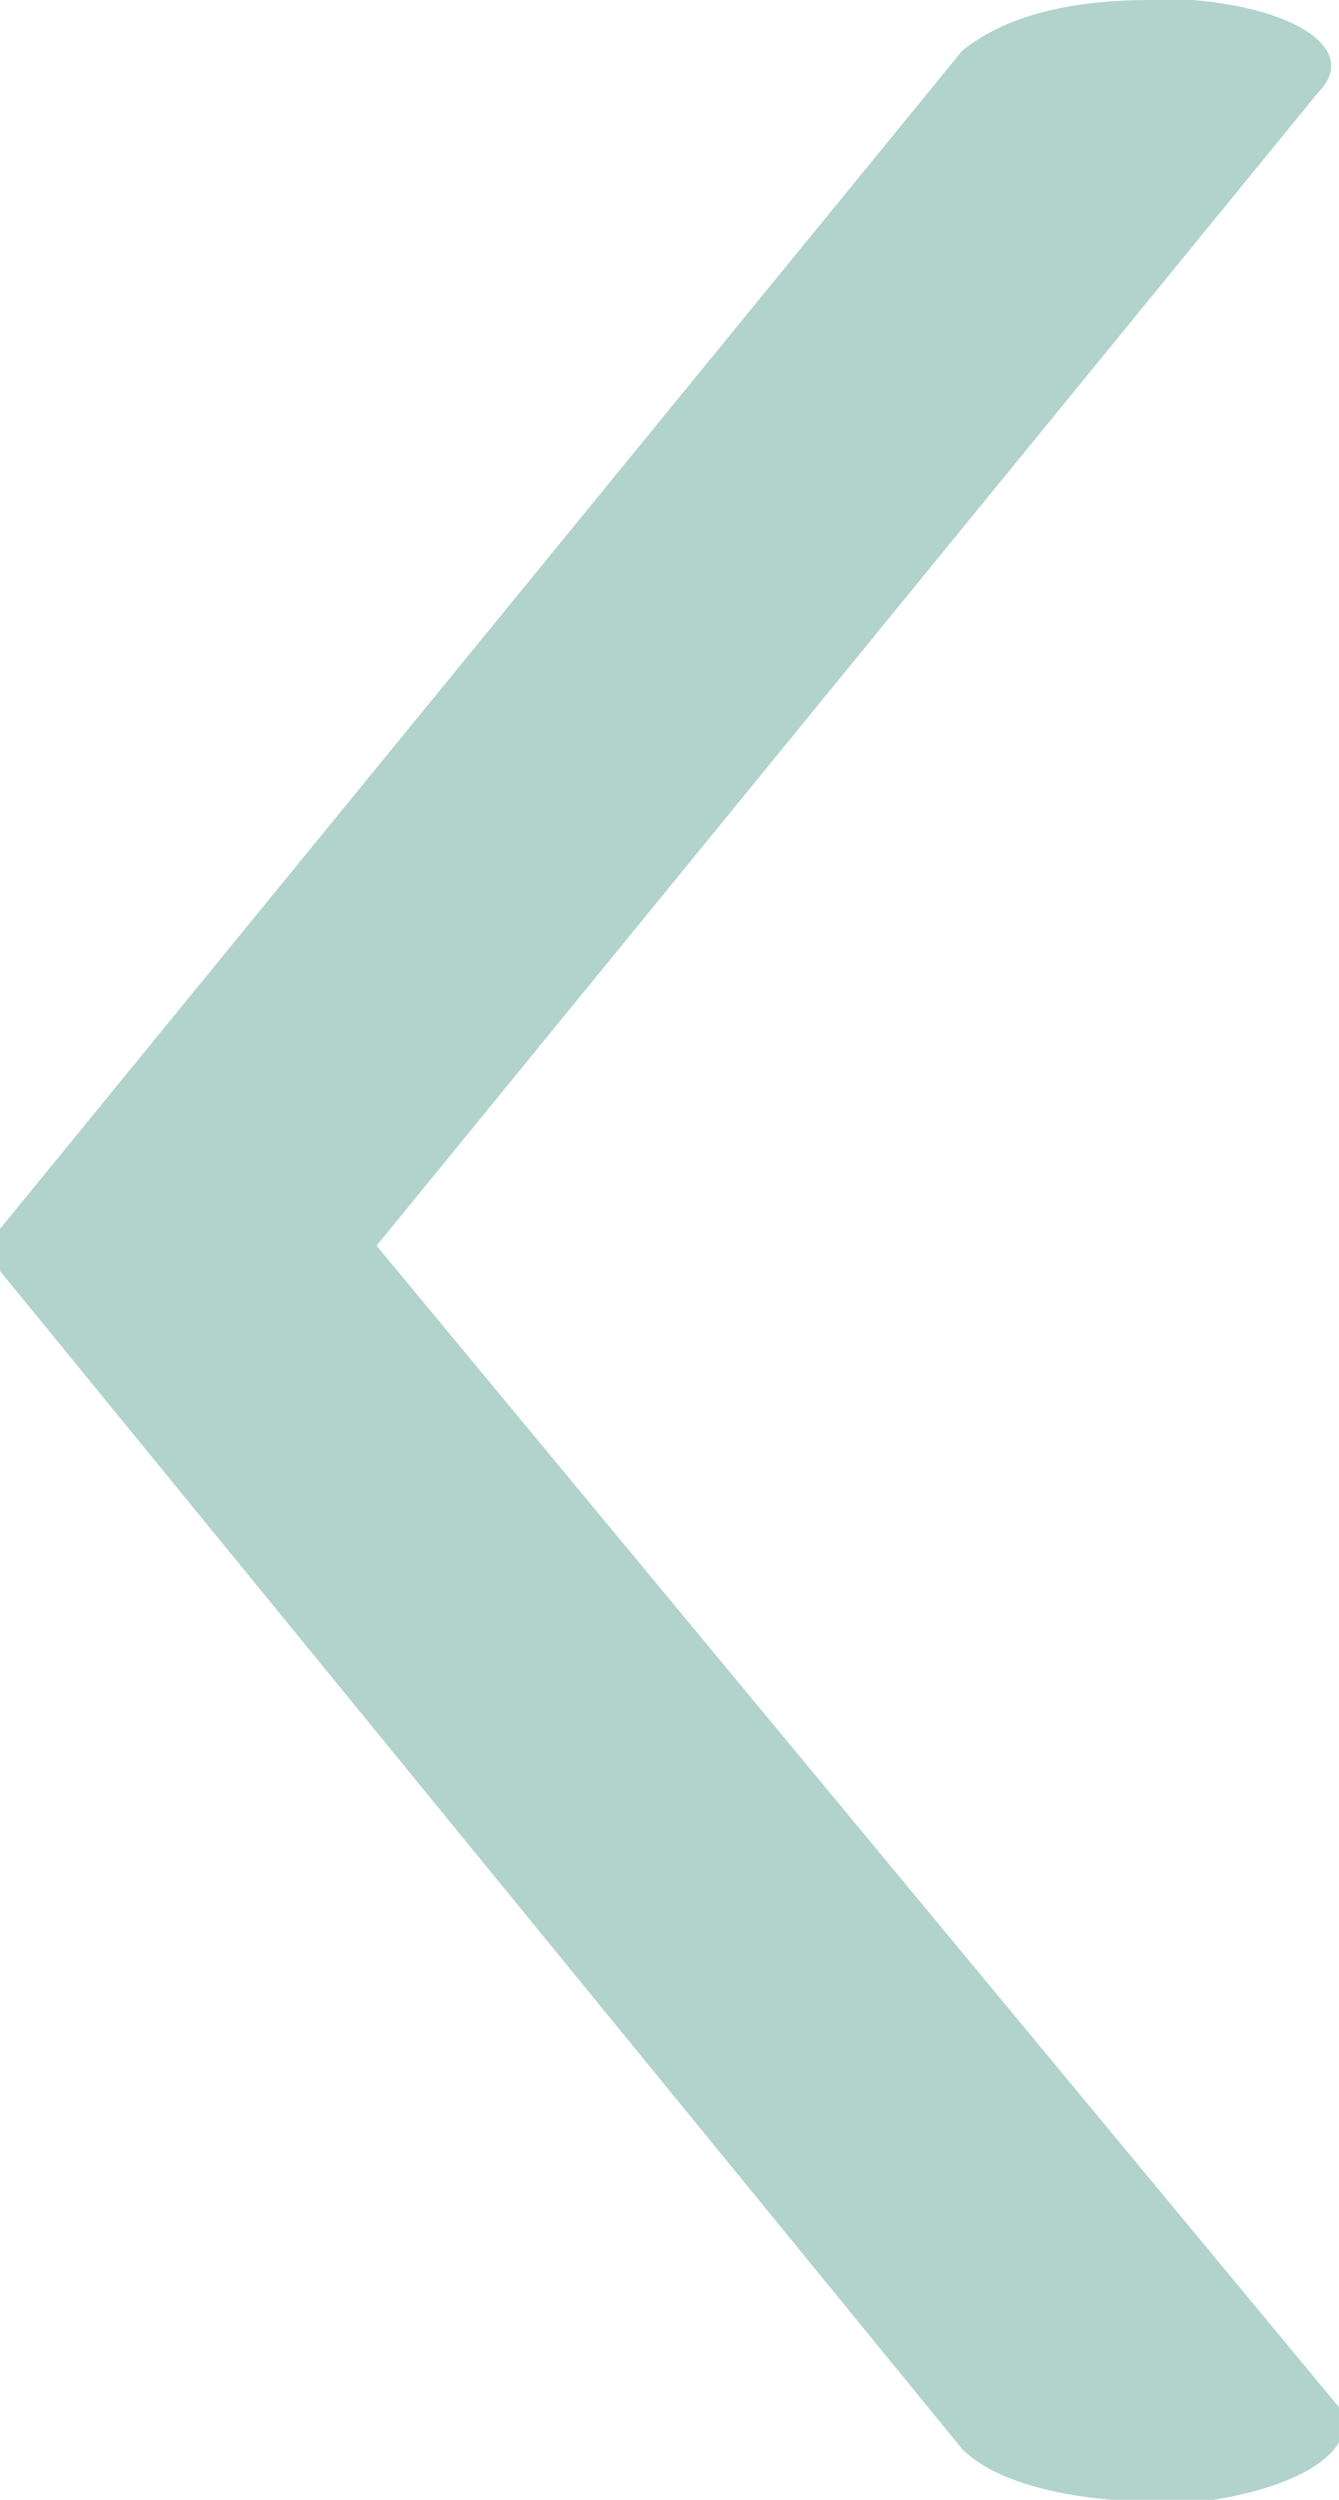 <svg width="45" height="84" viewBox="0 0 45 84" fill="none" xmlns="http://www.w3.org/2000/svg">
<g clip-path="url(#clip0_514_274)">
<path d="M38.672 -1.1878e-05C35.859 -1.21239e-05 33.75 0.566 32.344 1.697L3.73975e-06 41.293C3.71503e-06 41.576 3.66557e-06 42.141 3.61612e-06 42.707L32.344 82.303C33.75 83.717 37.266 84.283 40.781 84C44.297 83.434 45.703 82.02 45 80.889L12.656 41.859L44.297 3.111C45.703 1.697 43.594 0.283 40.078 -1.1755e-05C40.078 -1.1755e-05 39.375 -1.18165e-05 38.672 -1.1878e-05Z" fill="#B2D3CC"/>
</g>
<defs>
<clipPath id="clip0_514_274">
<rect width="45" height="84" fill="white" transform="matrix(1 8.74228e-08 8.74228e-08 -1 0 84)"/>
</clipPath>
</defs>
</svg>
